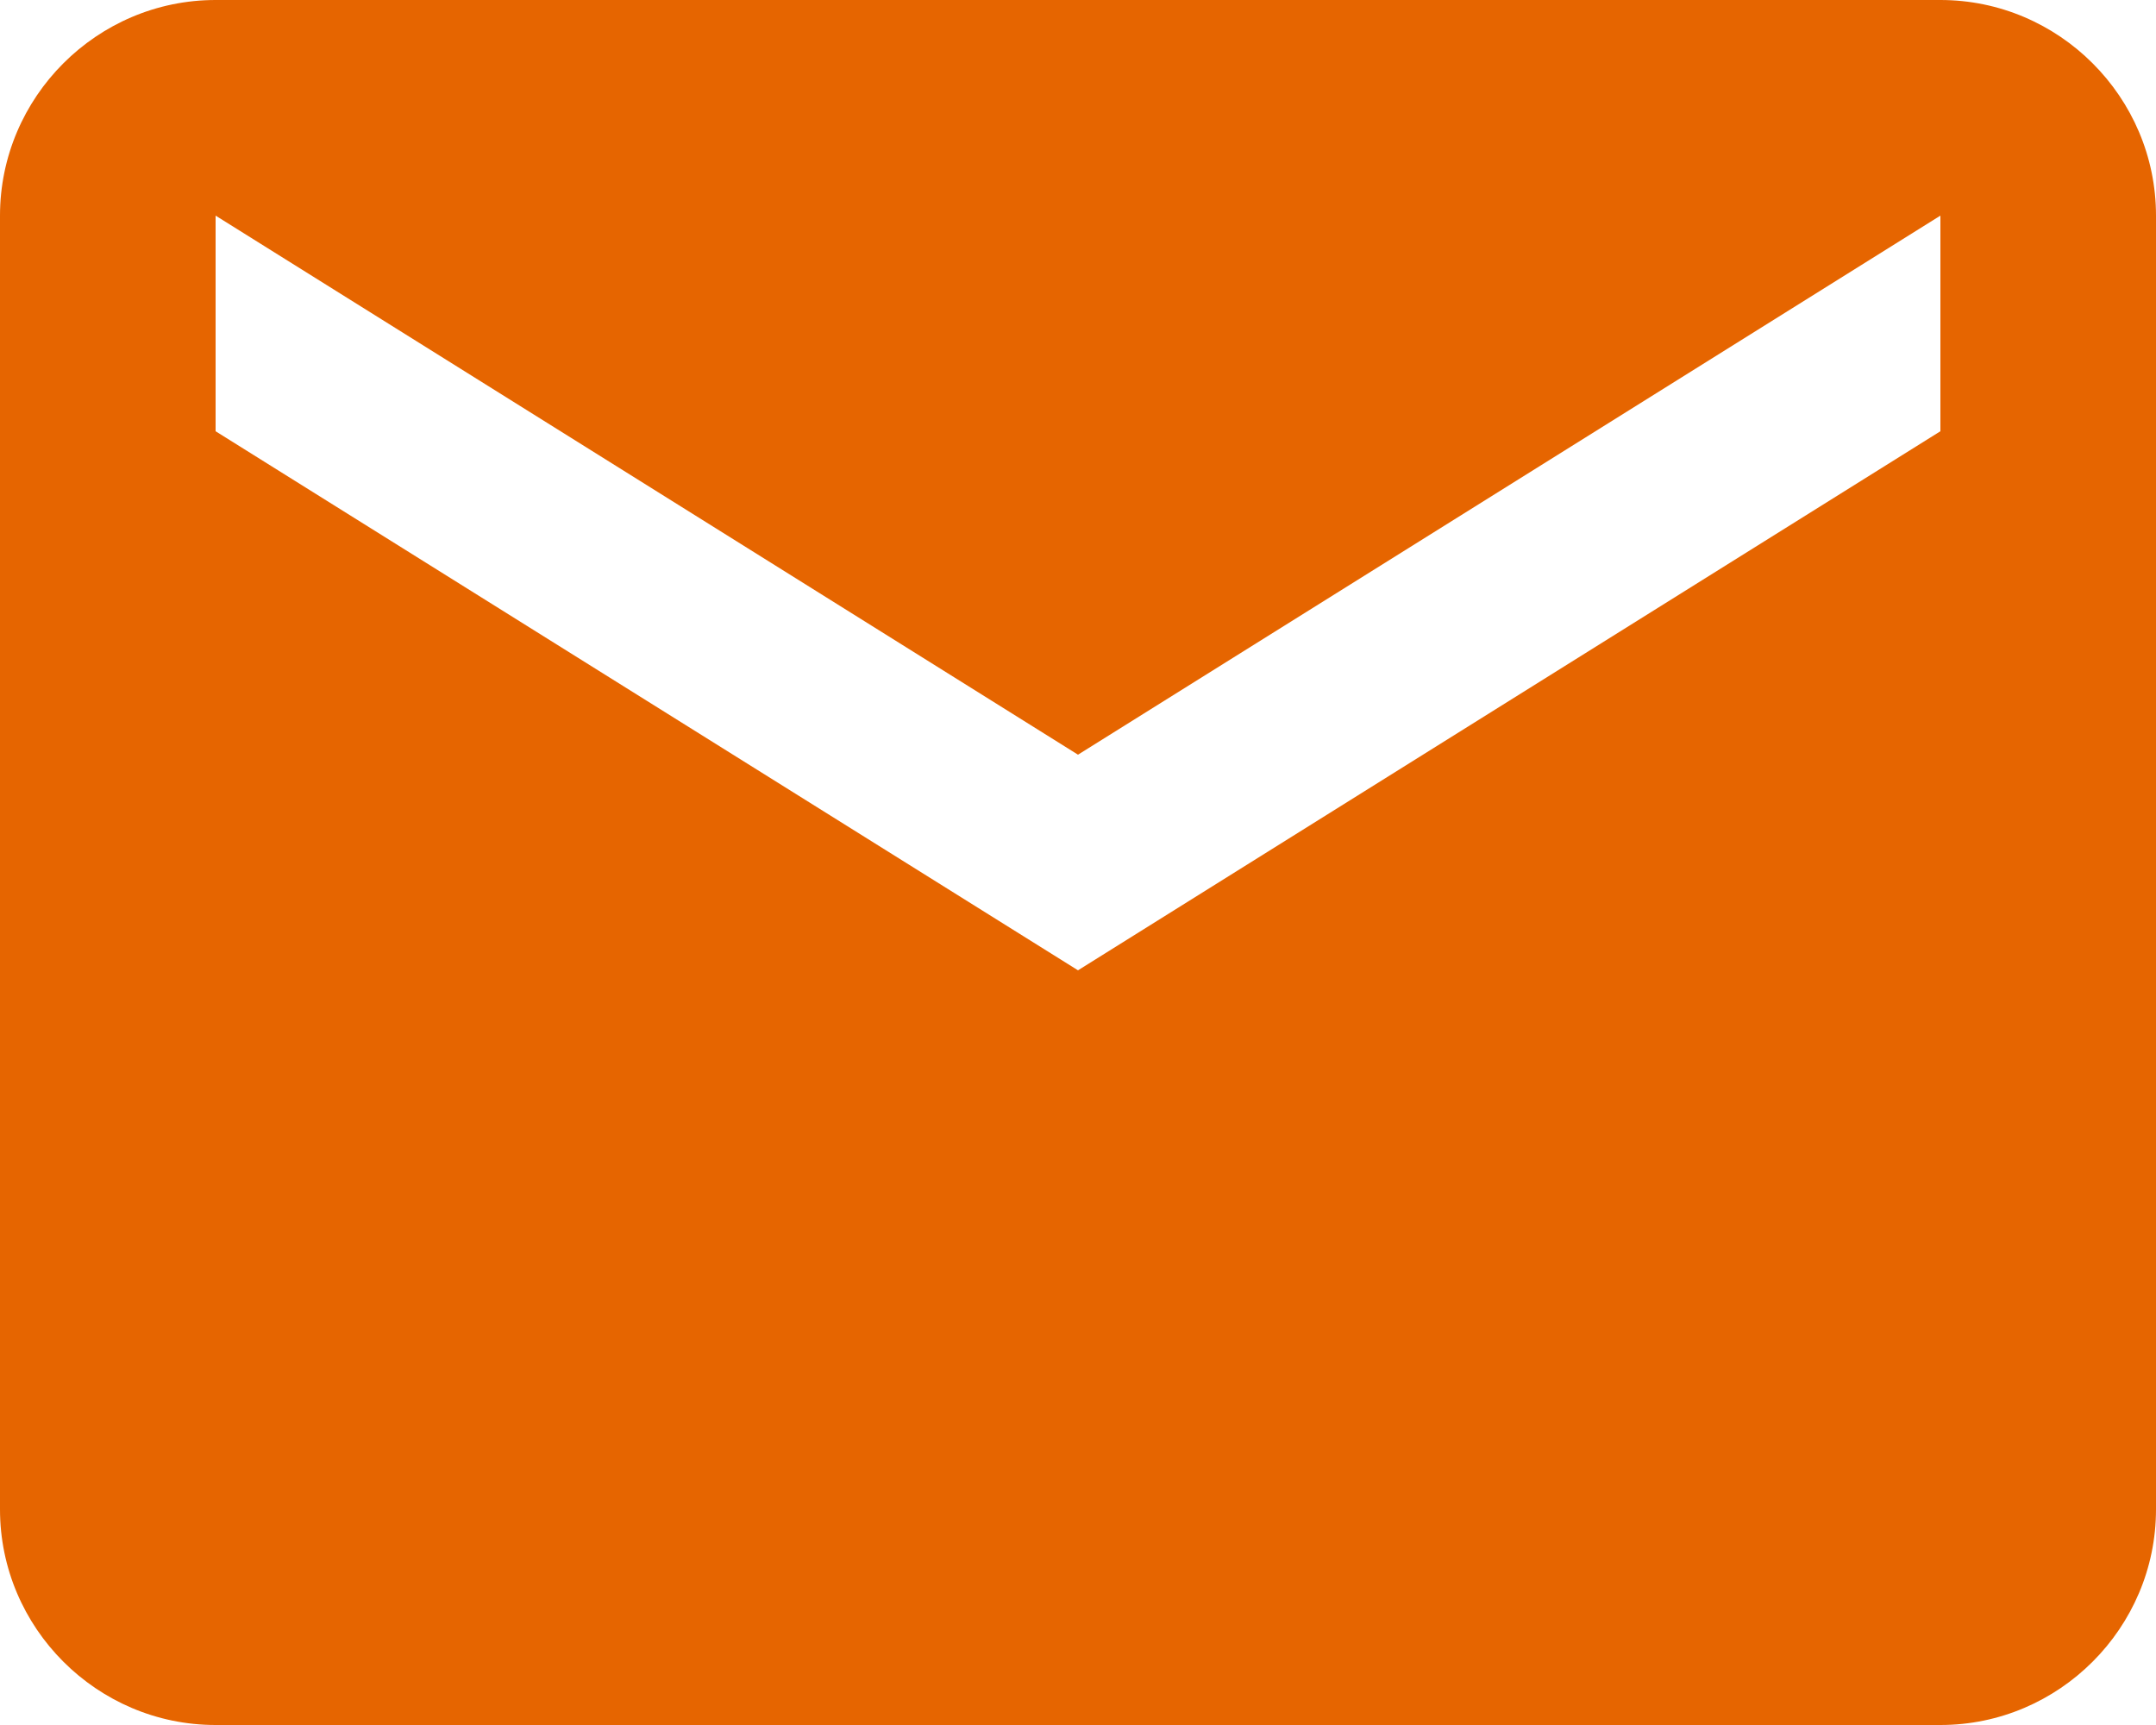<?xml version="1.0" encoding="UTF-8"?>
<svg width="20px" height="16px" viewBox="0 0 20 16" version="1.1" xmlns="http://www.w3.org/2000/svg" xmlns:xlink="http://www.w3.org/1999/xlink">
    <!-- Generator: Sketch 47 (45396) - http://www.bohemiancoding.com/sketch -->
    <title>Shape</title>
    <desc>Created with Sketch.</desc>
    <defs></defs>
    <g id="Page-1" stroke="none" stroke-width="1" fill="none" fill-rule="evenodd">
        <g id="User-Profile" transform="translate(-604, -331)" fill="#E66500">
            <path d="M622,331 L606,331 C604.9,331 604,331.9 604,333 L604,345 C604,346.1 604.9,347 606,347 L622,347 C623.1,347 624,346.1 624,345 L624,333 C624,331.9 623.1,331 622,331 L622,331 Z M622,335 L614,340 L606,335 L606,333 L614,338 L622,333 L622,335 L622,335 Z" id="Shape"></path>
        </g>
    </g>
</svg>